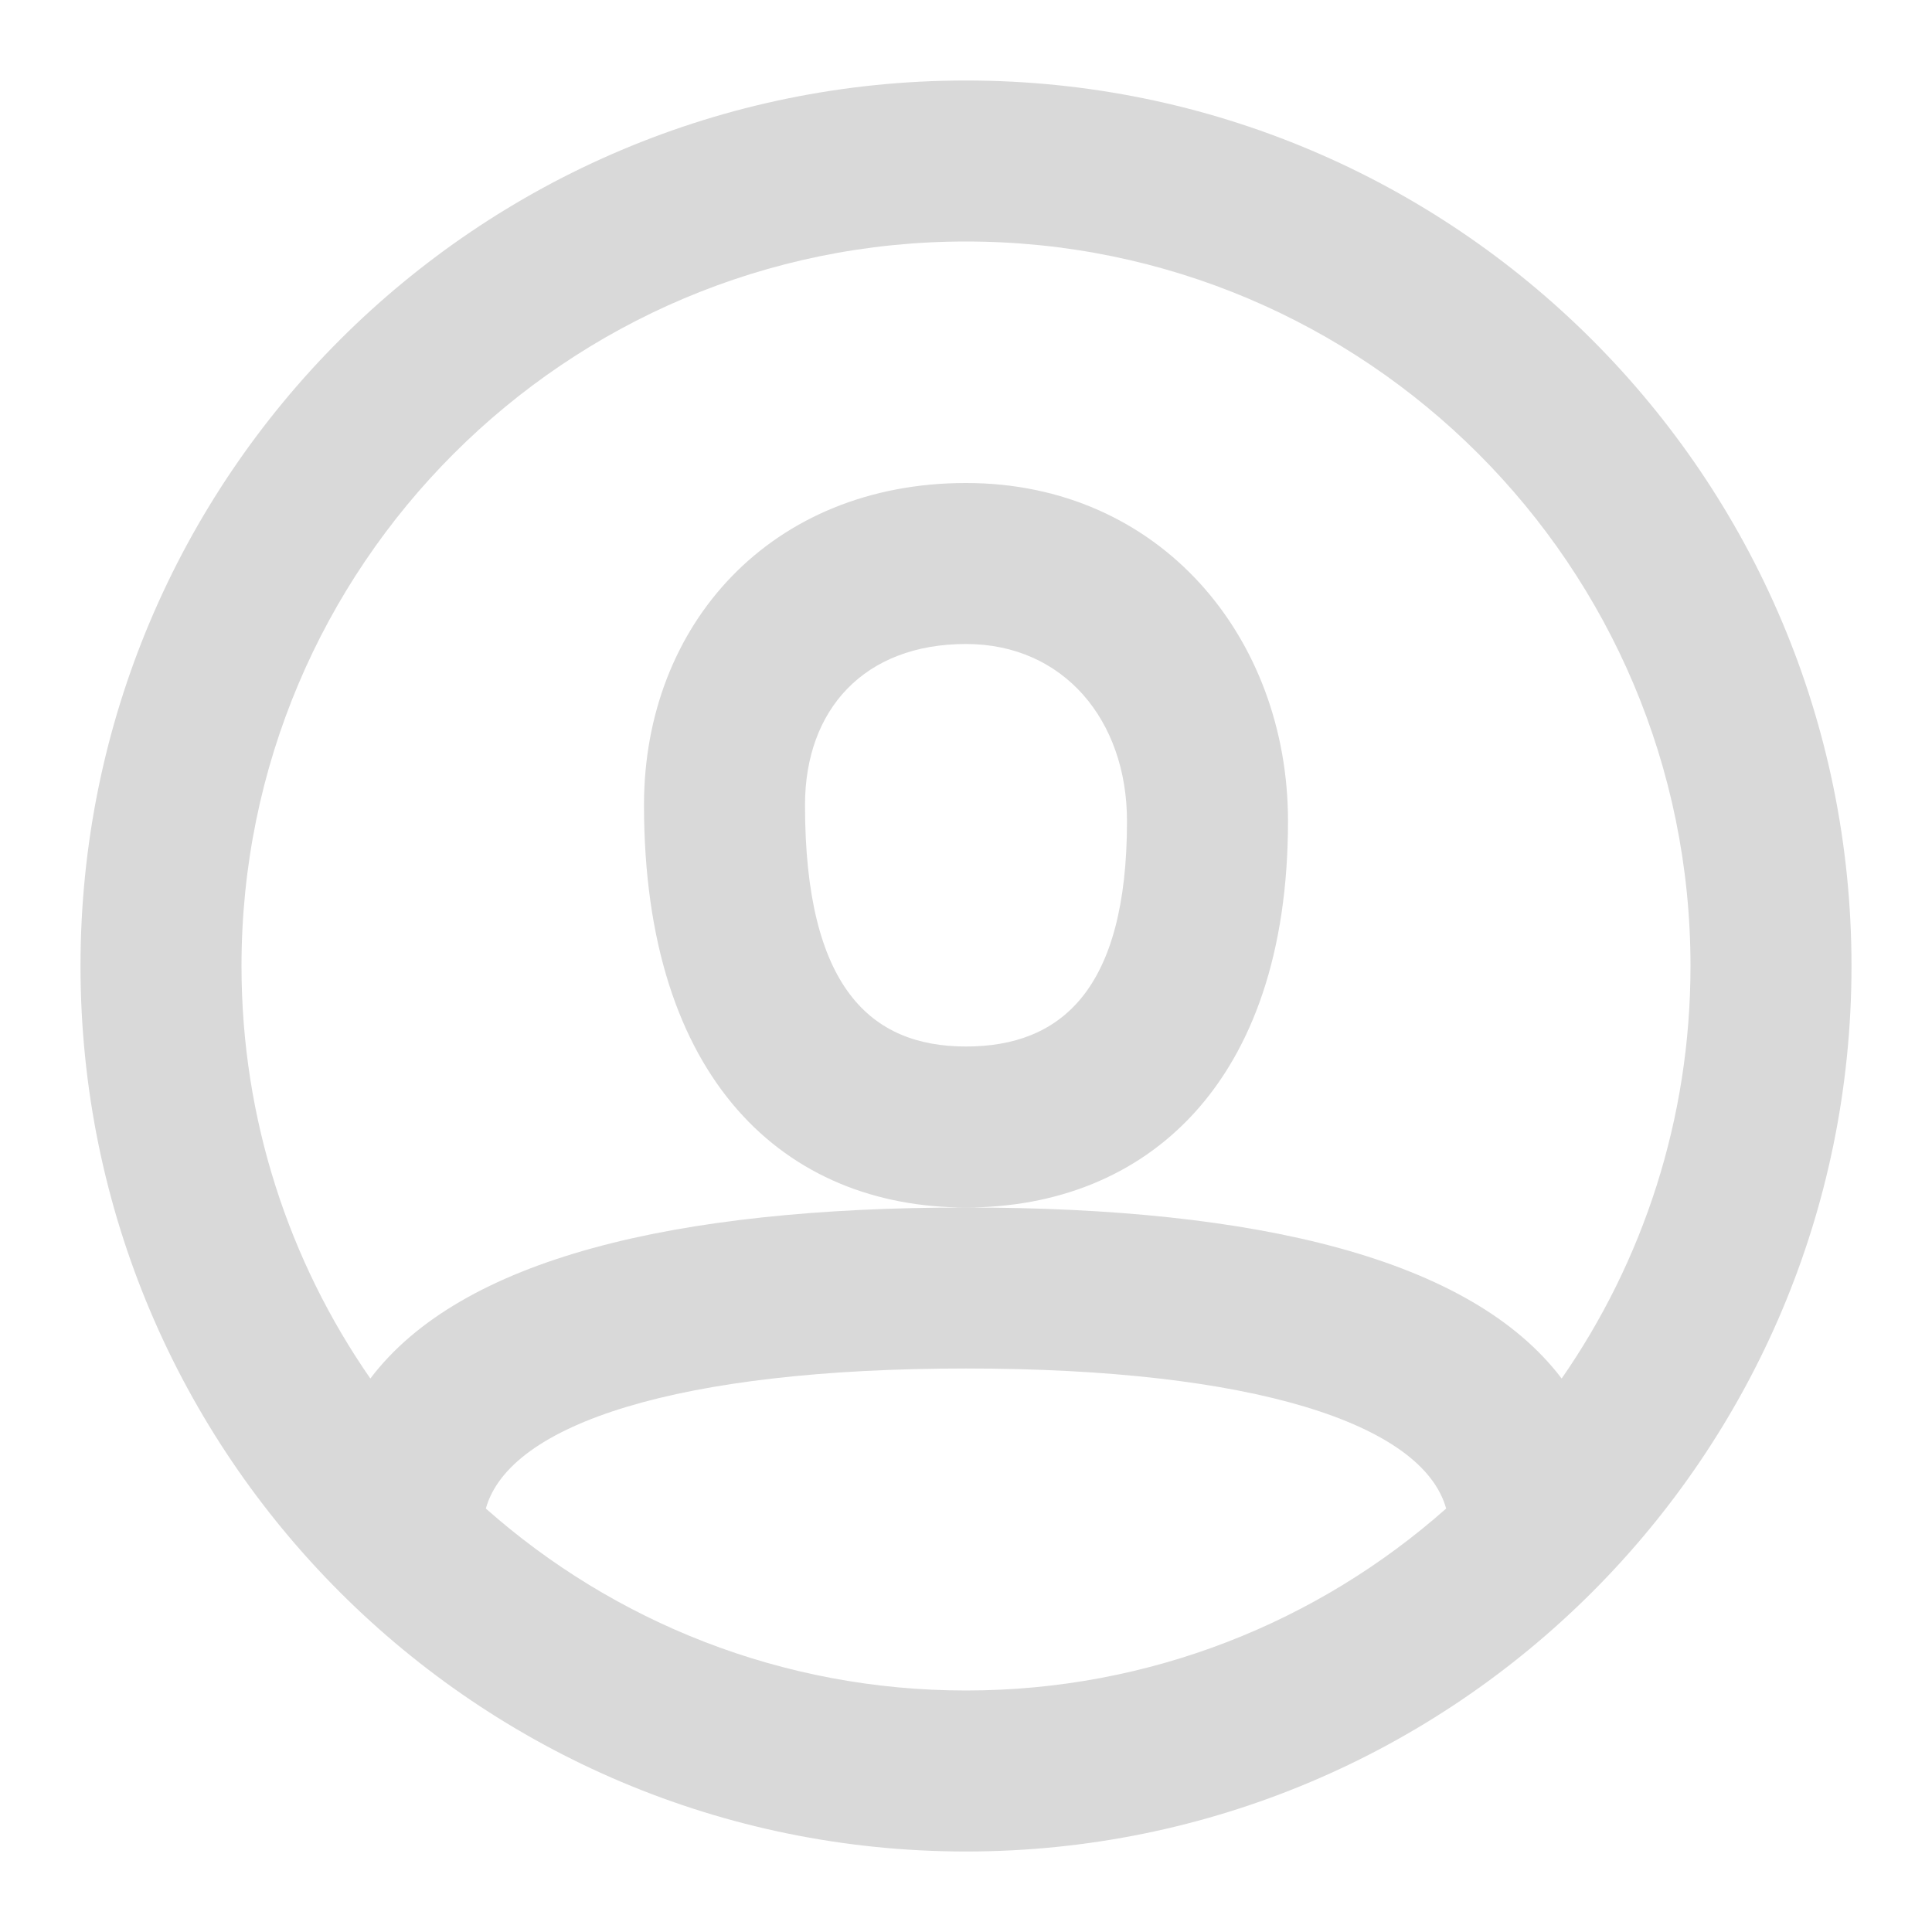 <svg width="232" height="232" viewBox="0 0 232 232" fill="none" xmlns="http://www.w3.org/2000/svg">
<path fill-rule="evenodd" clip-rule="evenodd" d="M116 222.333C57.274 222.333 9.667 174.726 9.667 116C9.667 57.274 57.274 9.667 116 9.667C174.726 9.667 222.333 57.274 222.333 116C222.333 174.726 174.726 222.333 116 222.333ZM187.528 165.538C197.283 151.48 203 134.407 203 116C203 67.951 164.049 29 116 29C67.951 29 29 67.951 29 116C29 134.407 34.717 151.48 44.472 165.538C55.351 151.168 80.916 145 116 145C151.084 145 176.649 151.168 187.528 165.538ZM173.659 181.151C170.829 170.978 150.504 164.333 116 164.333C81.496 164.333 61.171 170.978 58.341 181.151C73.692 194.746 93.882 203 116 203C138.118 203 158.308 194.746 173.659 181.151ZM116 58C92.598 58 77.333 74.972 77.333 96.667C77.333 129.798 94.355 145 116 145C137.442 145 154.667 130.303 154.667 98.6C154.667 76.575 139.337 58 116 58ZM96.667 96.667C96.667 118.603 104.576 125.667 116 125.667C127.385 125.667 135.333 118.884 135.333 98.6C135.333 86.521 127.751 77.333 116 77.333C103.759 77.333 96.667 85.22 96.667 96.667Z" fill="#D9D9D9"/>
</svg>
